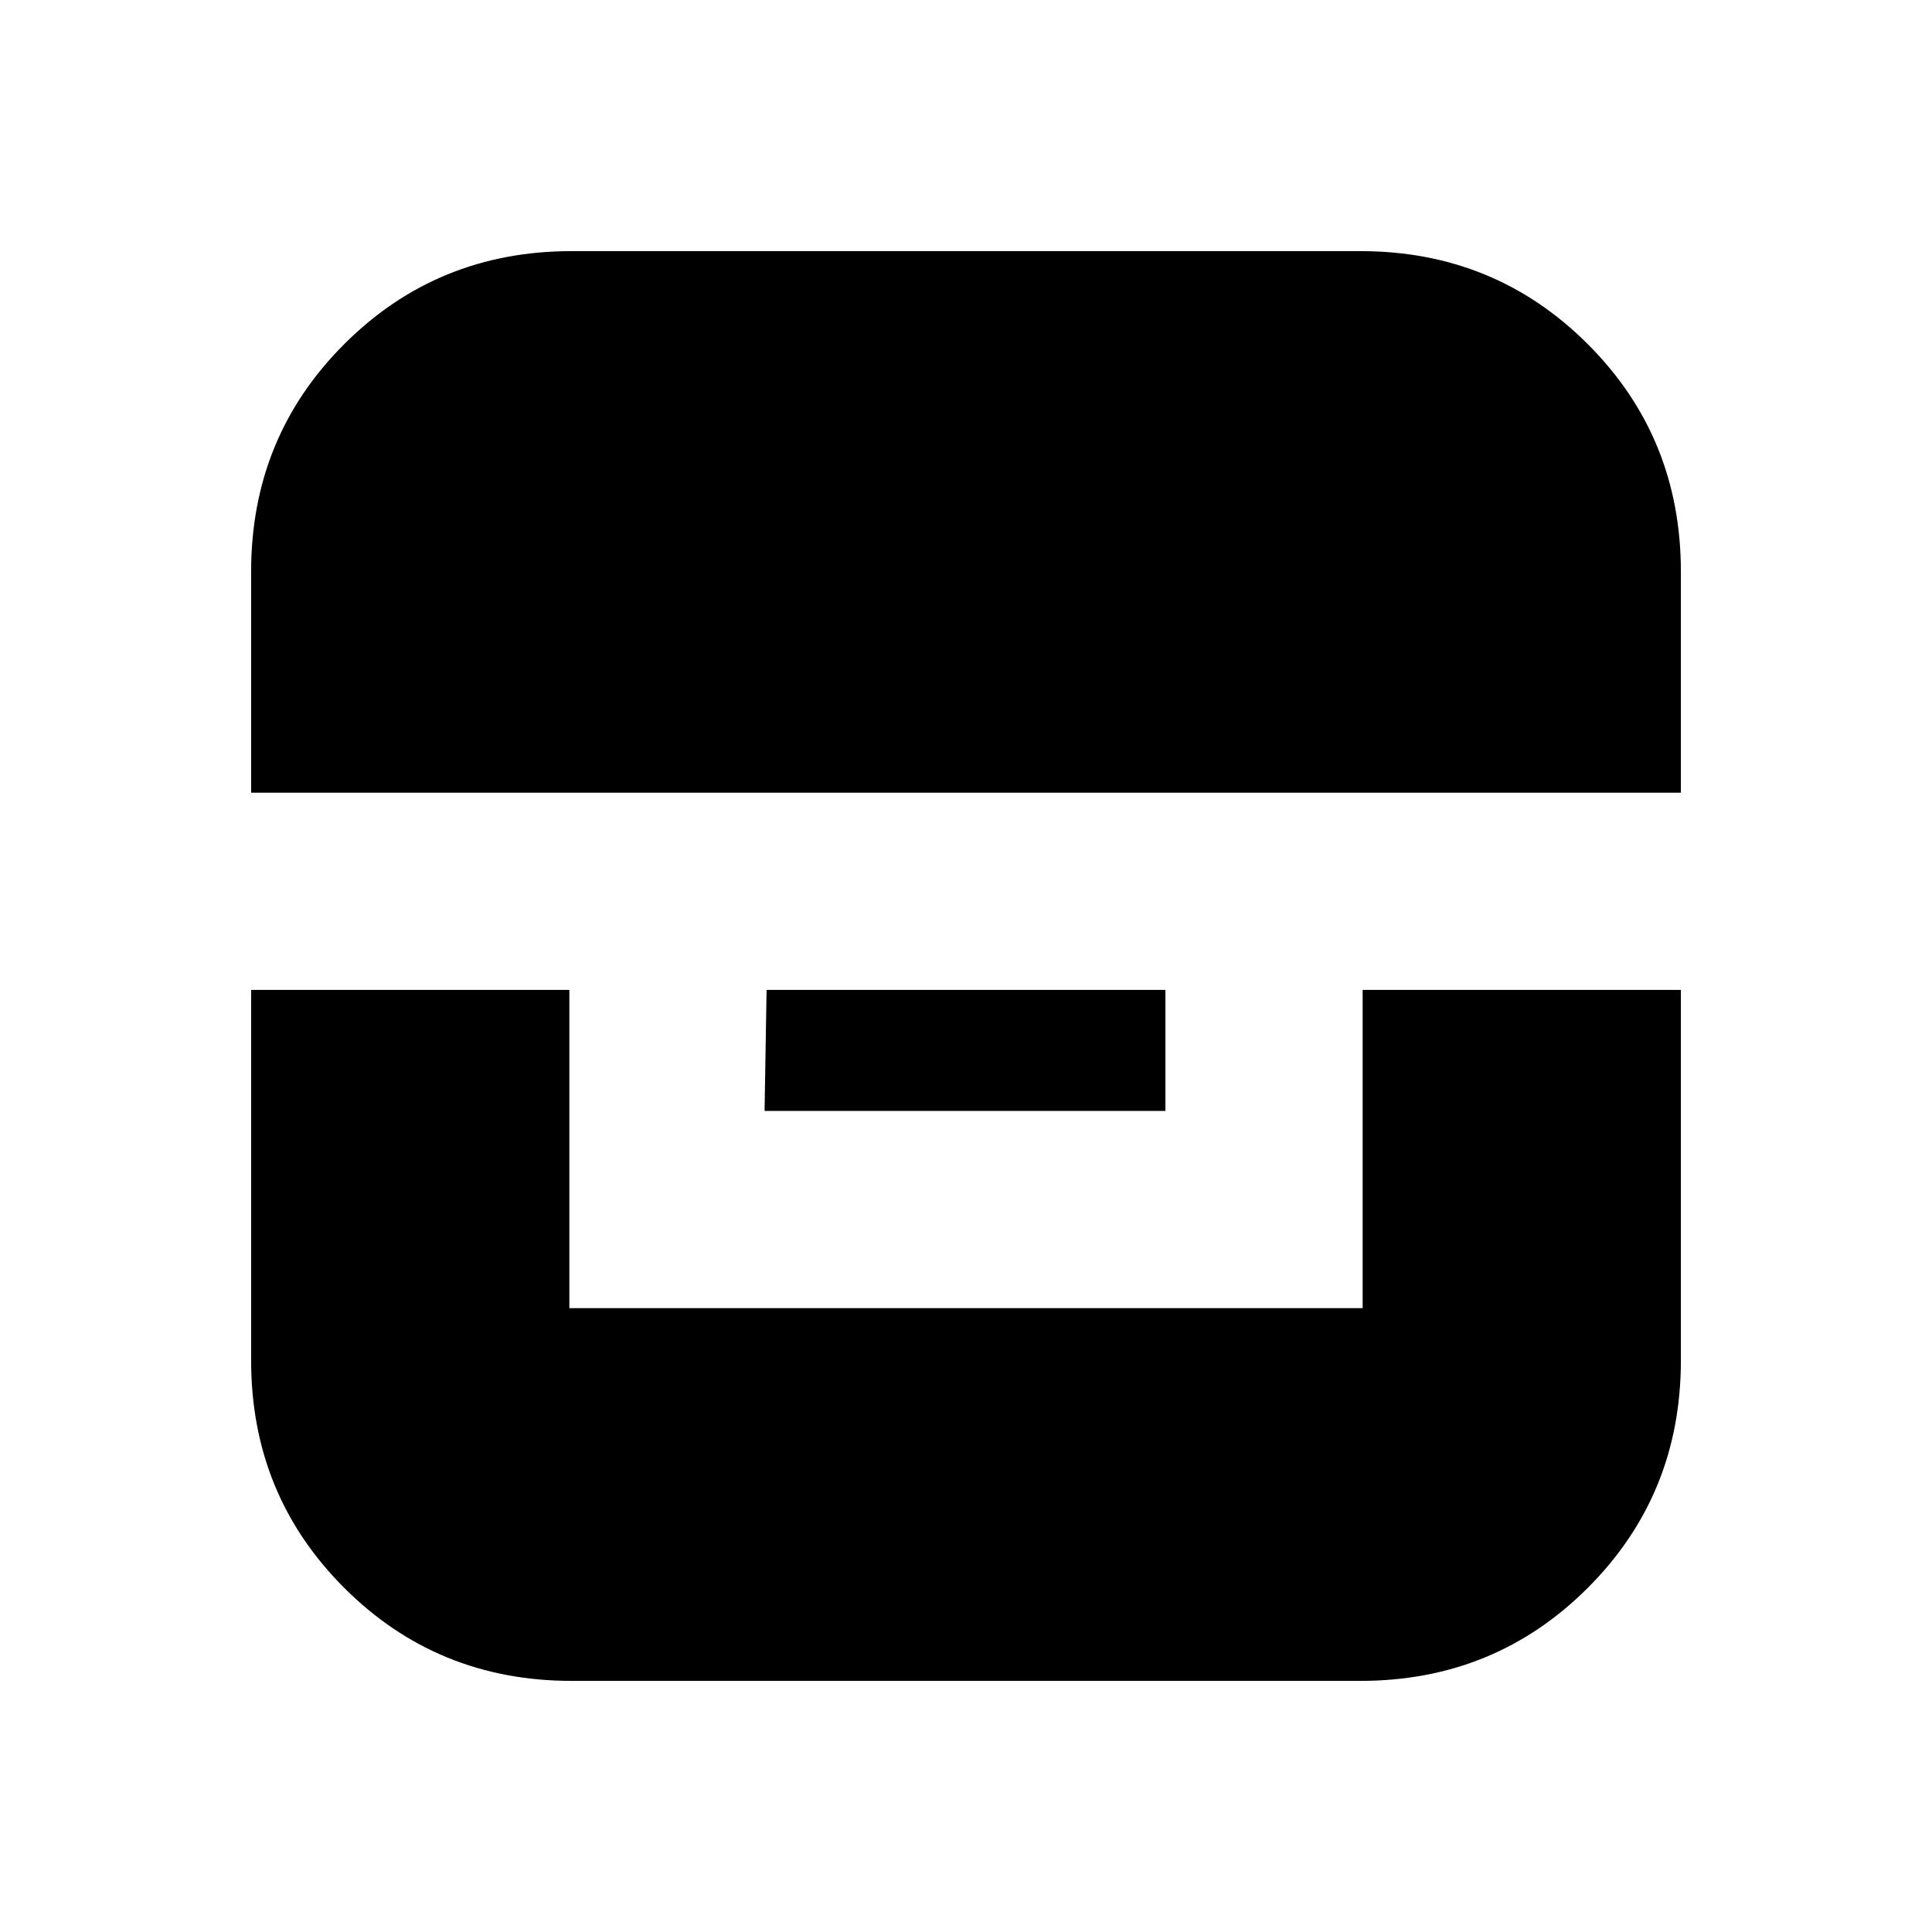 <svg xmlns="http://www.w3.org/2000/svg" height="20" viewBox="0 -960 960 960" width="20"><path d="M124.78-468.13v184.09q0 66.78 46.24 113.02 46.24 46.24 113.02 46.24h391.92q66.78 0 113.02-46.24 46.24-46.24 46.24-113.02v-184.09H677.09V-310H282.91v-158.13H124.78Zm256.13 0-1 60.13h199.18v-60.13H380.91Zm-256.13-98h710.44v-109.83q0-66.78-46.24-113.02-46.24-46.24-113.02-46.24H284.04q-66.78 0-113.02 46.24-46.24 46.24-46.24 113.02v109.83Z"/></svg>